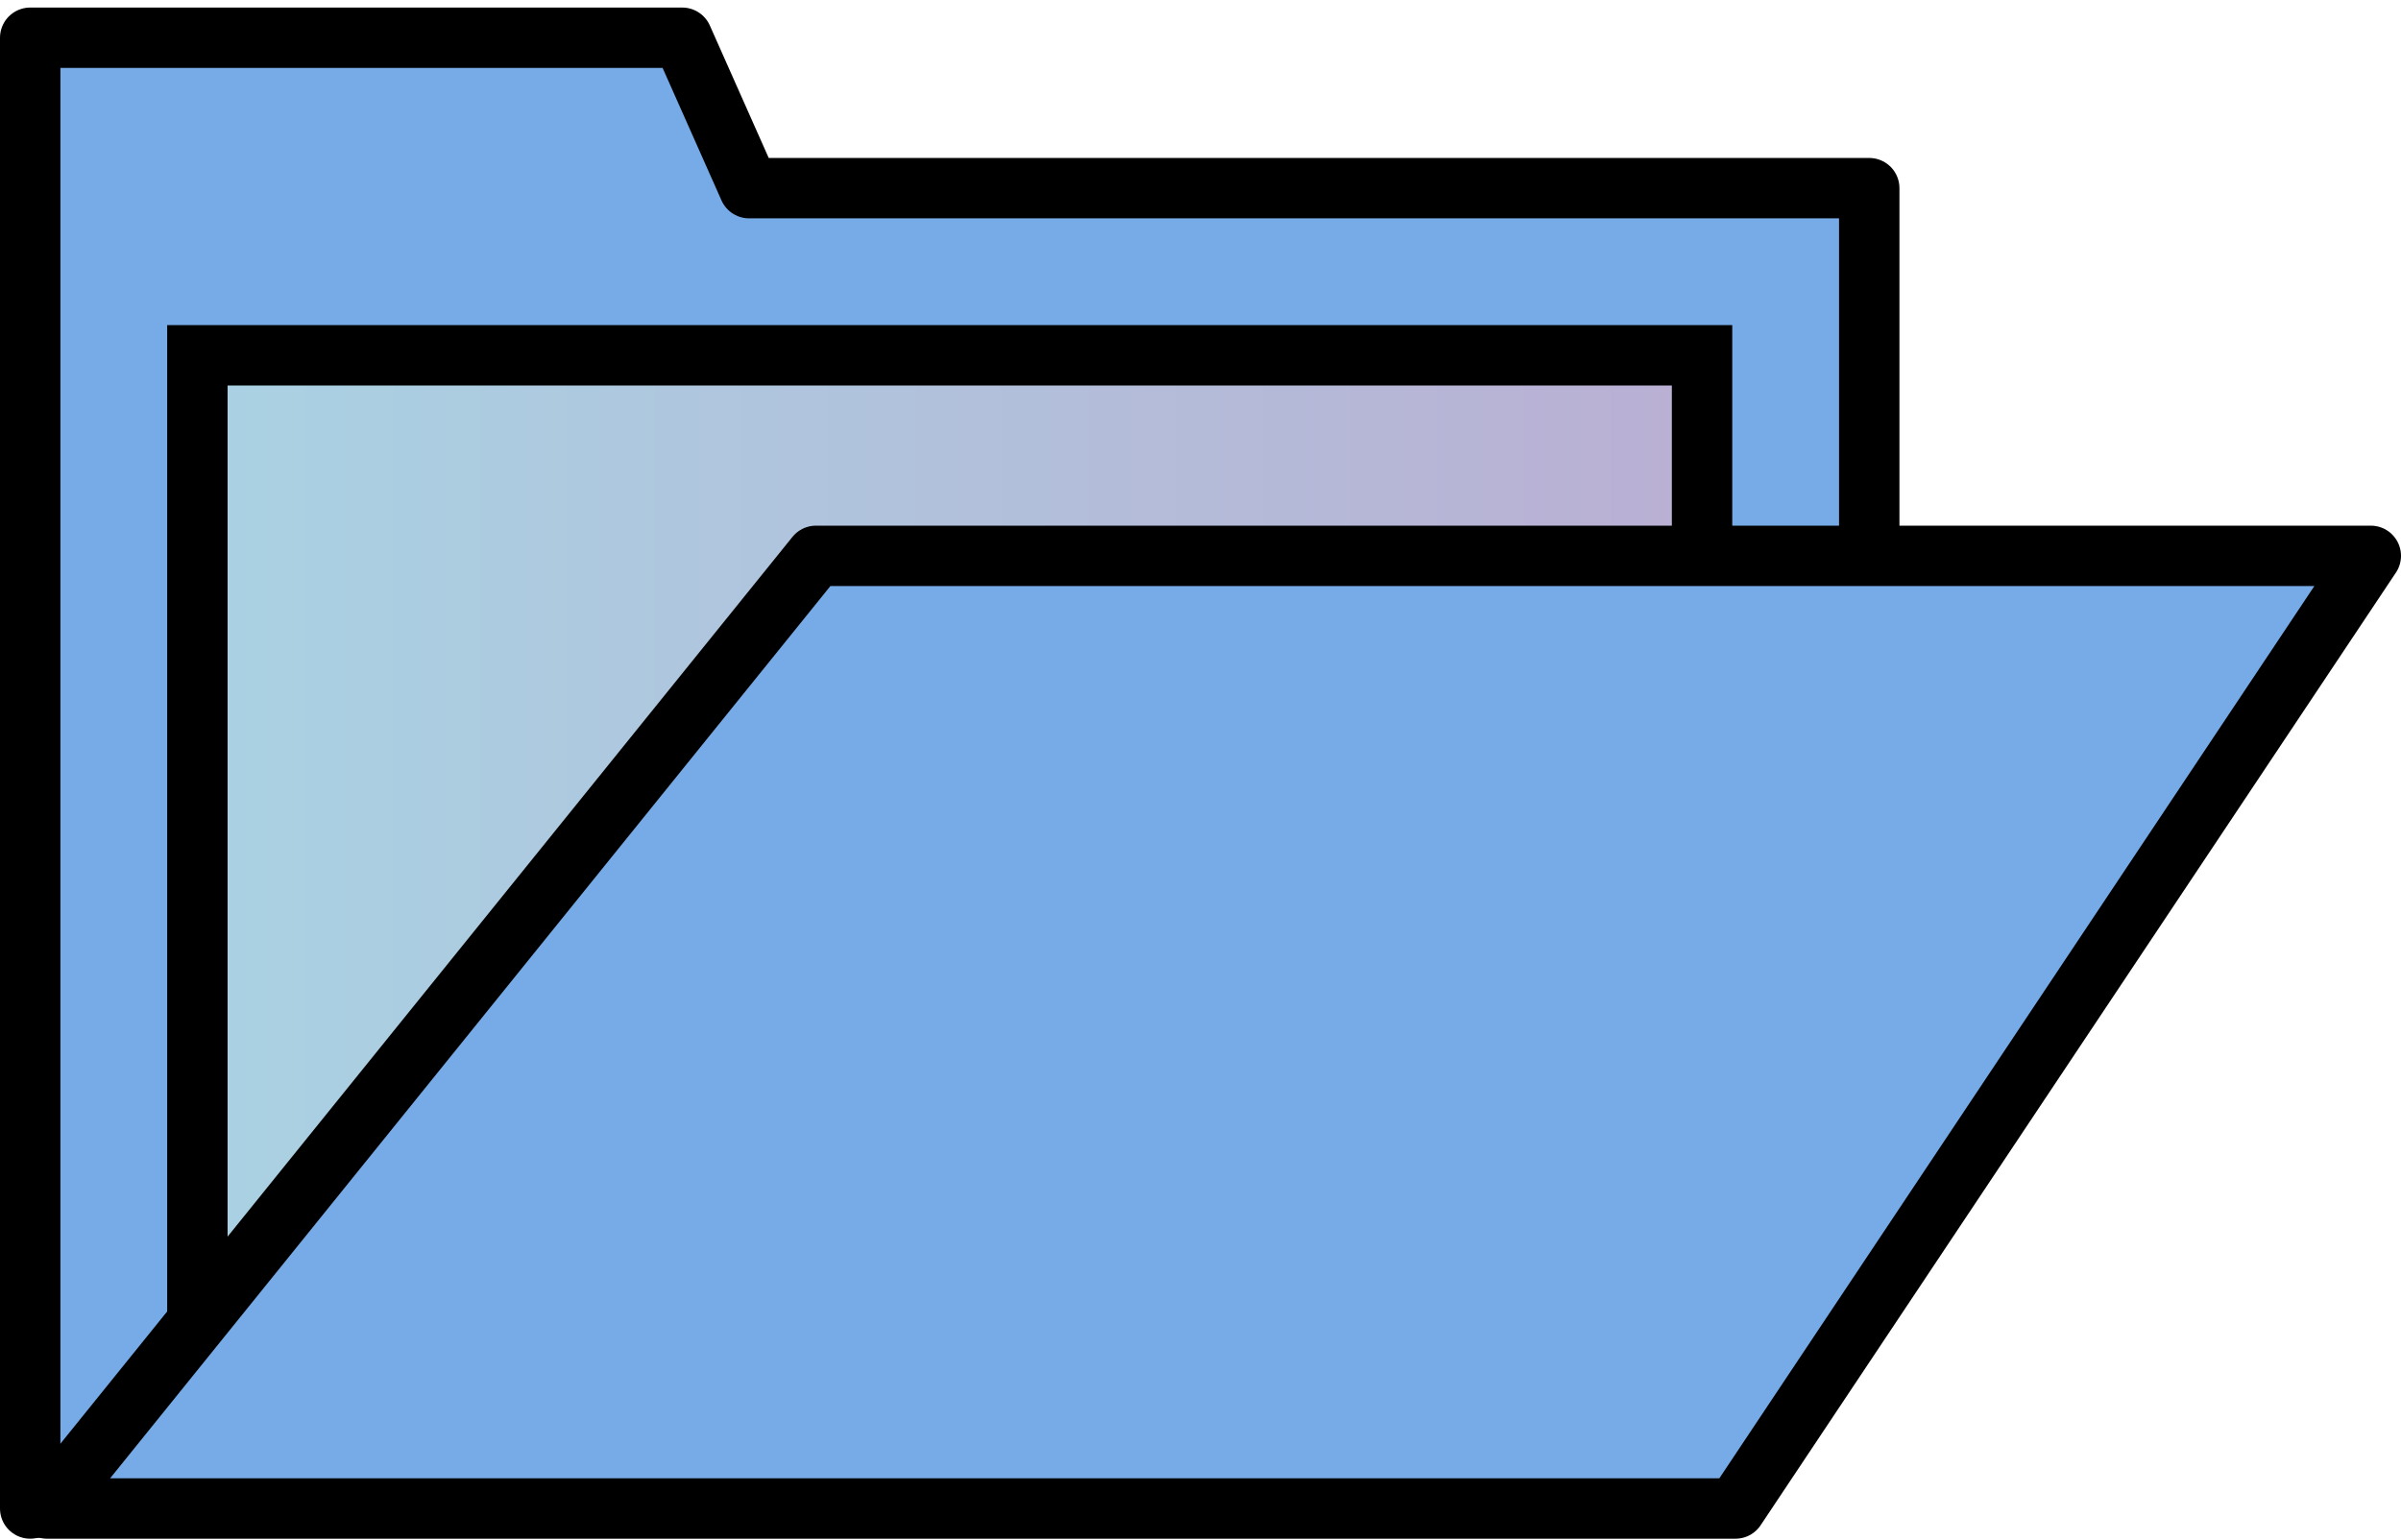 <svg width="159" height="102" viewBox="0 0 159 102" fill="none" xmlns="http://www.w3.org/2000/svg">
<g id="Group 109">
<path id="Vector 13" d="M2 2.5V94.393V99.928L123.786 83.321V12.464H49.607L45.179 2.5H2Z" fill="#77ABE7" stroke="black" stroke-width="4" stroke-linejoin="round"/>
<rect id="Rectangle 33" x="13.071" y="23.536" width="99.643" height="70.857" fill="url(#paint0_linear_1374_2515)" stroke="black" stroke-width="4"/>
<path id="Vector 14" d="M54.036 36.821L3.107 99.928H114.929L157 36.821H54.036Z" fill="#77ABE7" stroke="black" stroke-width="4" stroke-linejoin="round"/>
</g>
<defs>
<linearGradient id="paint0_linear_1374_2515" x1="13.071" y1="59.371" x2="125.388" y2="59.371" gradientUnits="userSpaceOnUse">
<stop stop-color="#A9D2E3"/>
<stop offset="1" stop-color="#BCABD2"/>
</linearGradient>
</defs>
</svg>
